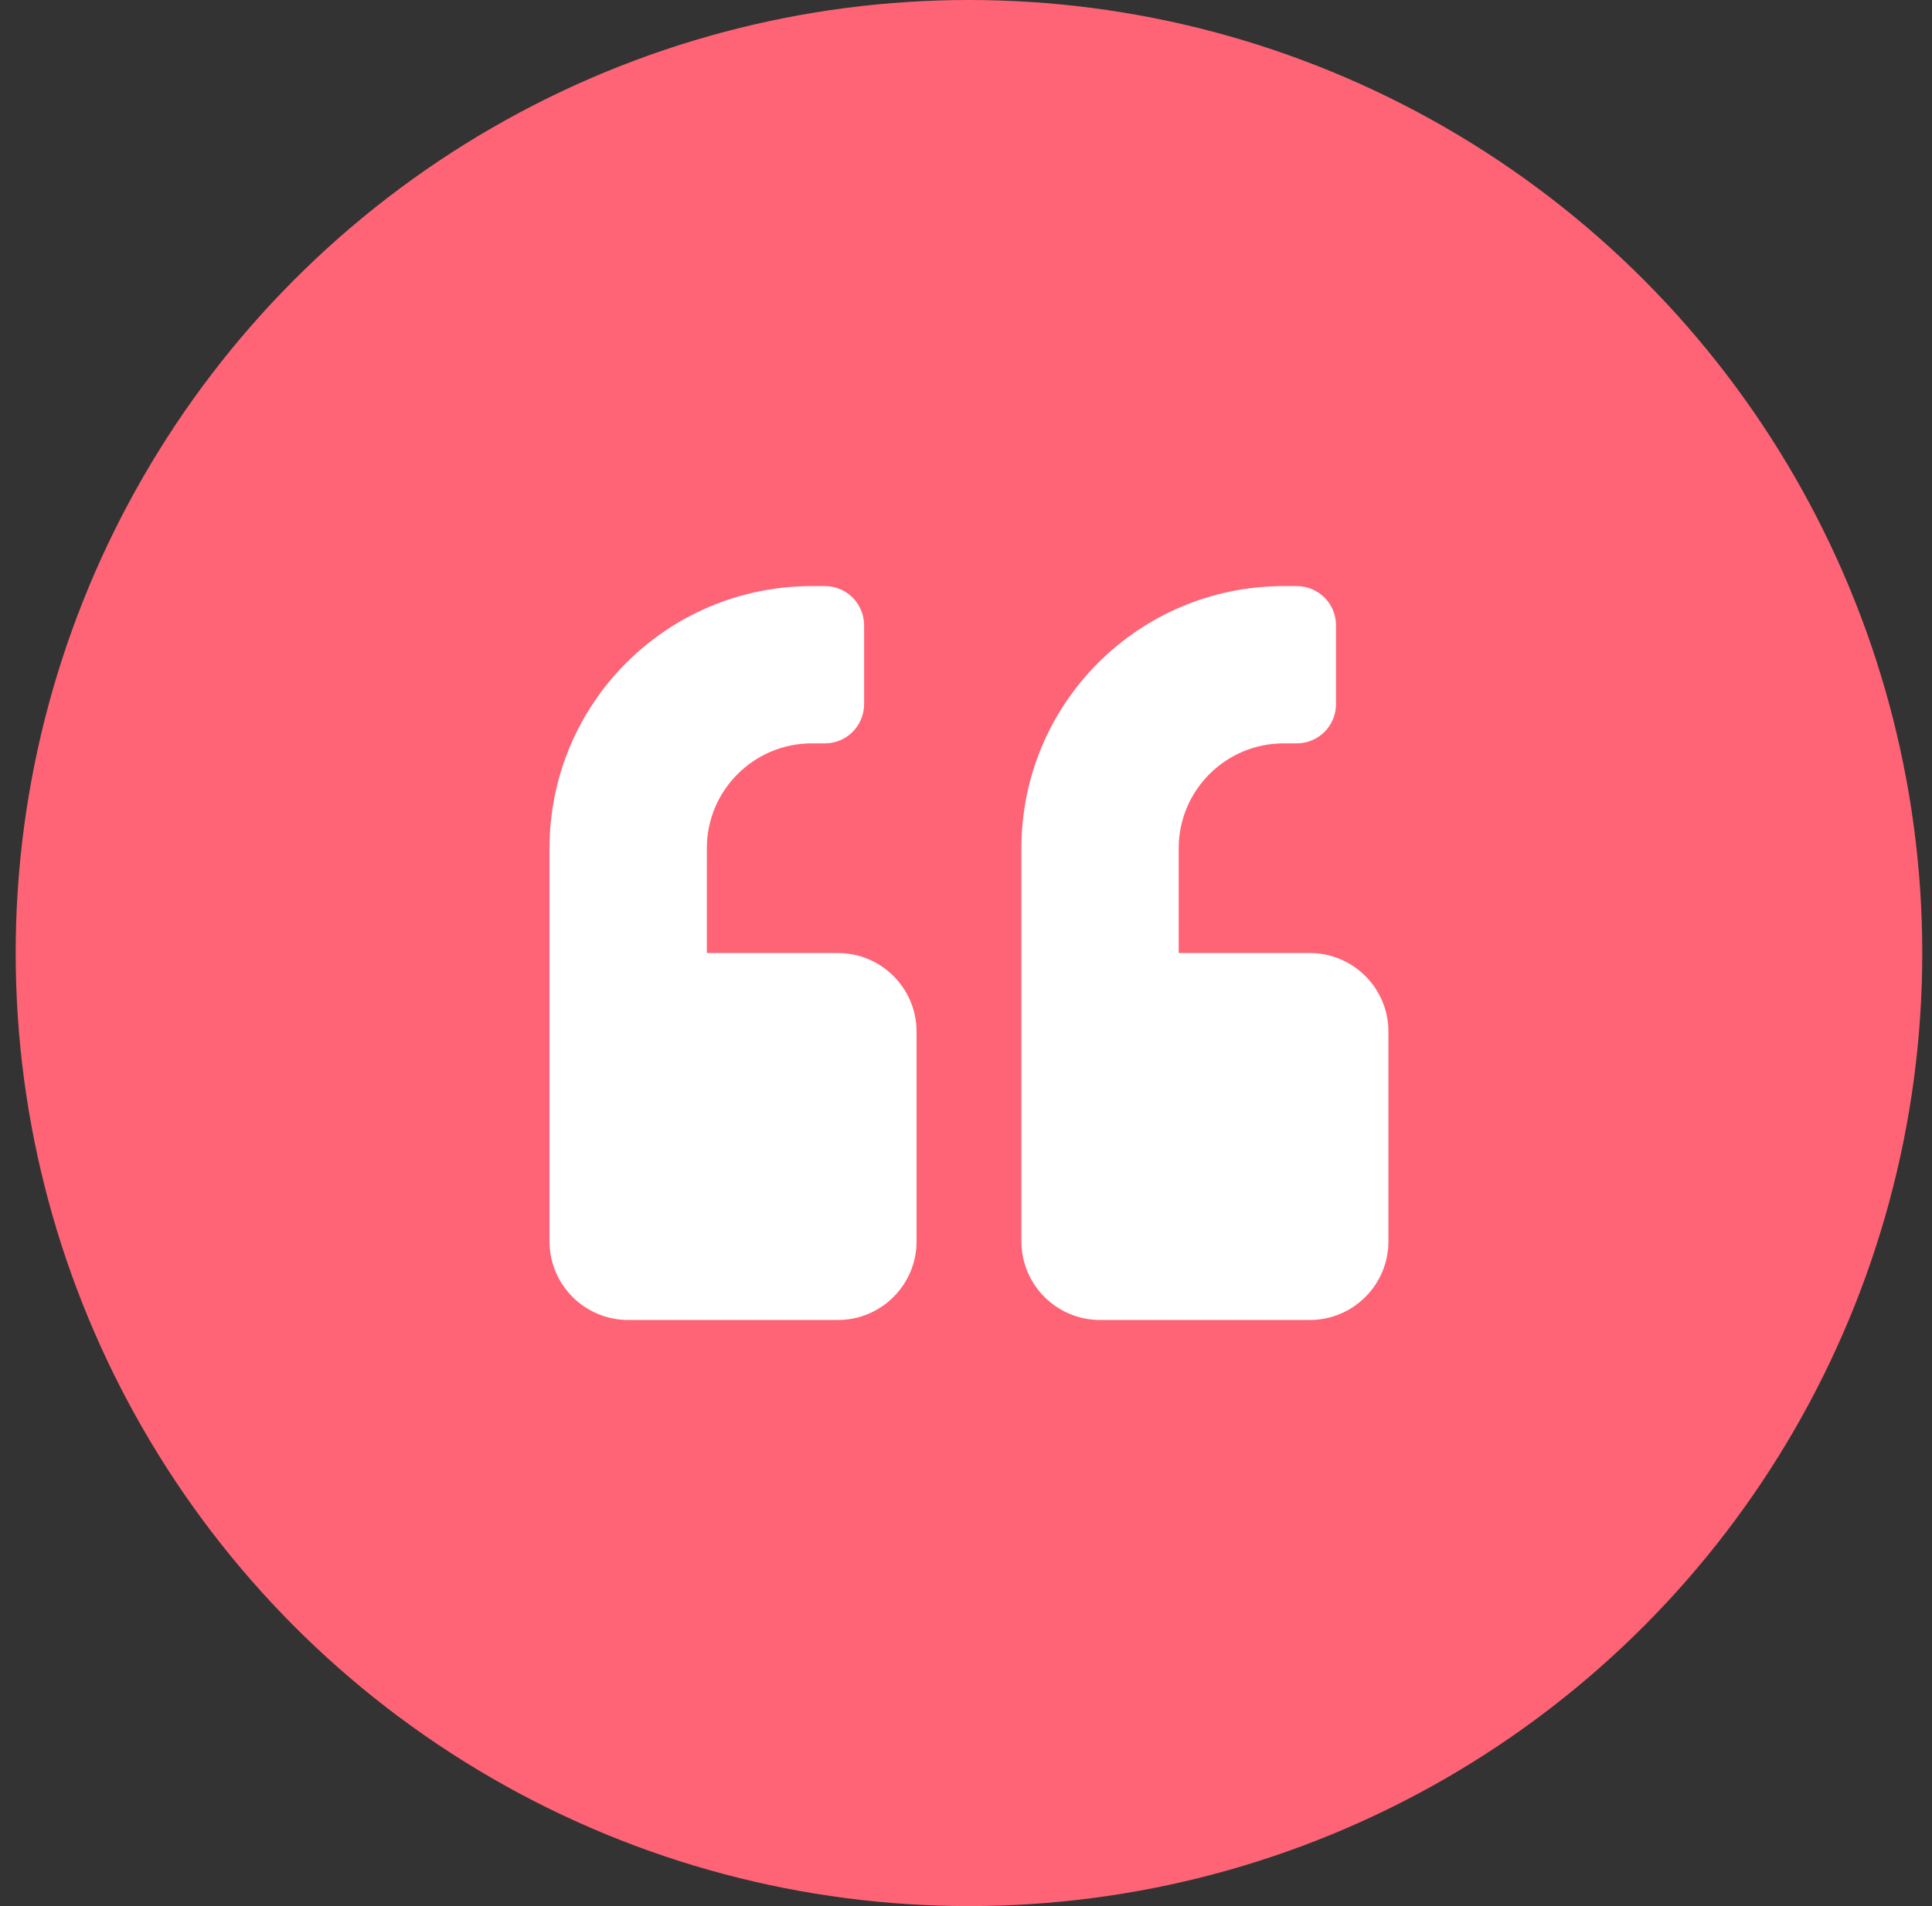 <svg width="76" height="75" viewBox="0 0 76 75" fill="none" xmlns="http://www.w3.org/2000/svg">
<rect x="0" y="0" width="76" height="75" fill="#333333" stroke="none"/>
<circle cx="38.117" cy="37.5" r="37.5" fill="#FF6476"/>
<g clip-path="url(#clip0_1066_1081)">
<path d="M51.524 37.5H46.367V33.375C46.367 31.1 48.217 29.25 50.492 29.25H51.008C51.865 29.25 52.555 28.56 52.555 27.703V24.609C52.555 23.752 51.865 23.062 51.008 23.062H50.492C44.795 23.062 40.18 27.677 40.18 33.375V48.844C40.18 50.552 41.566 51.938 43.274 51.938H51.524C53.232 51.938 54.617 50.552 54.617 48.844V40.594C54.617 38.886 53.232 37.5 51.524 37.5ZM32.961 37.5H27.805V33.375C27.805 31.1 29.655 29.25 31.93 29.25H32.446C33.303 29.25 33.992 28.56 33.992 27.703V24.609C33.992 23.752 33.303 23.062 32.446 23.062H31.93C26.232 23.062 21.617 27.677 21.617 33.375V48.844C21.617 50.552 23.003 51.938 24.711 51.938H32.961C34.669 51.938 36.055 50.552 36.055 48.844V40.594C36.055 38.886 34.669 37.5 32.961 37.5Z" fill="white"/>
</g>
<defs>
<clipPath id="clip0_1066_1081">
<rect width="33" height="33" fill="white" transform="translate(21.617 21)"/>
</clipPath>
</defs>
</svg>
